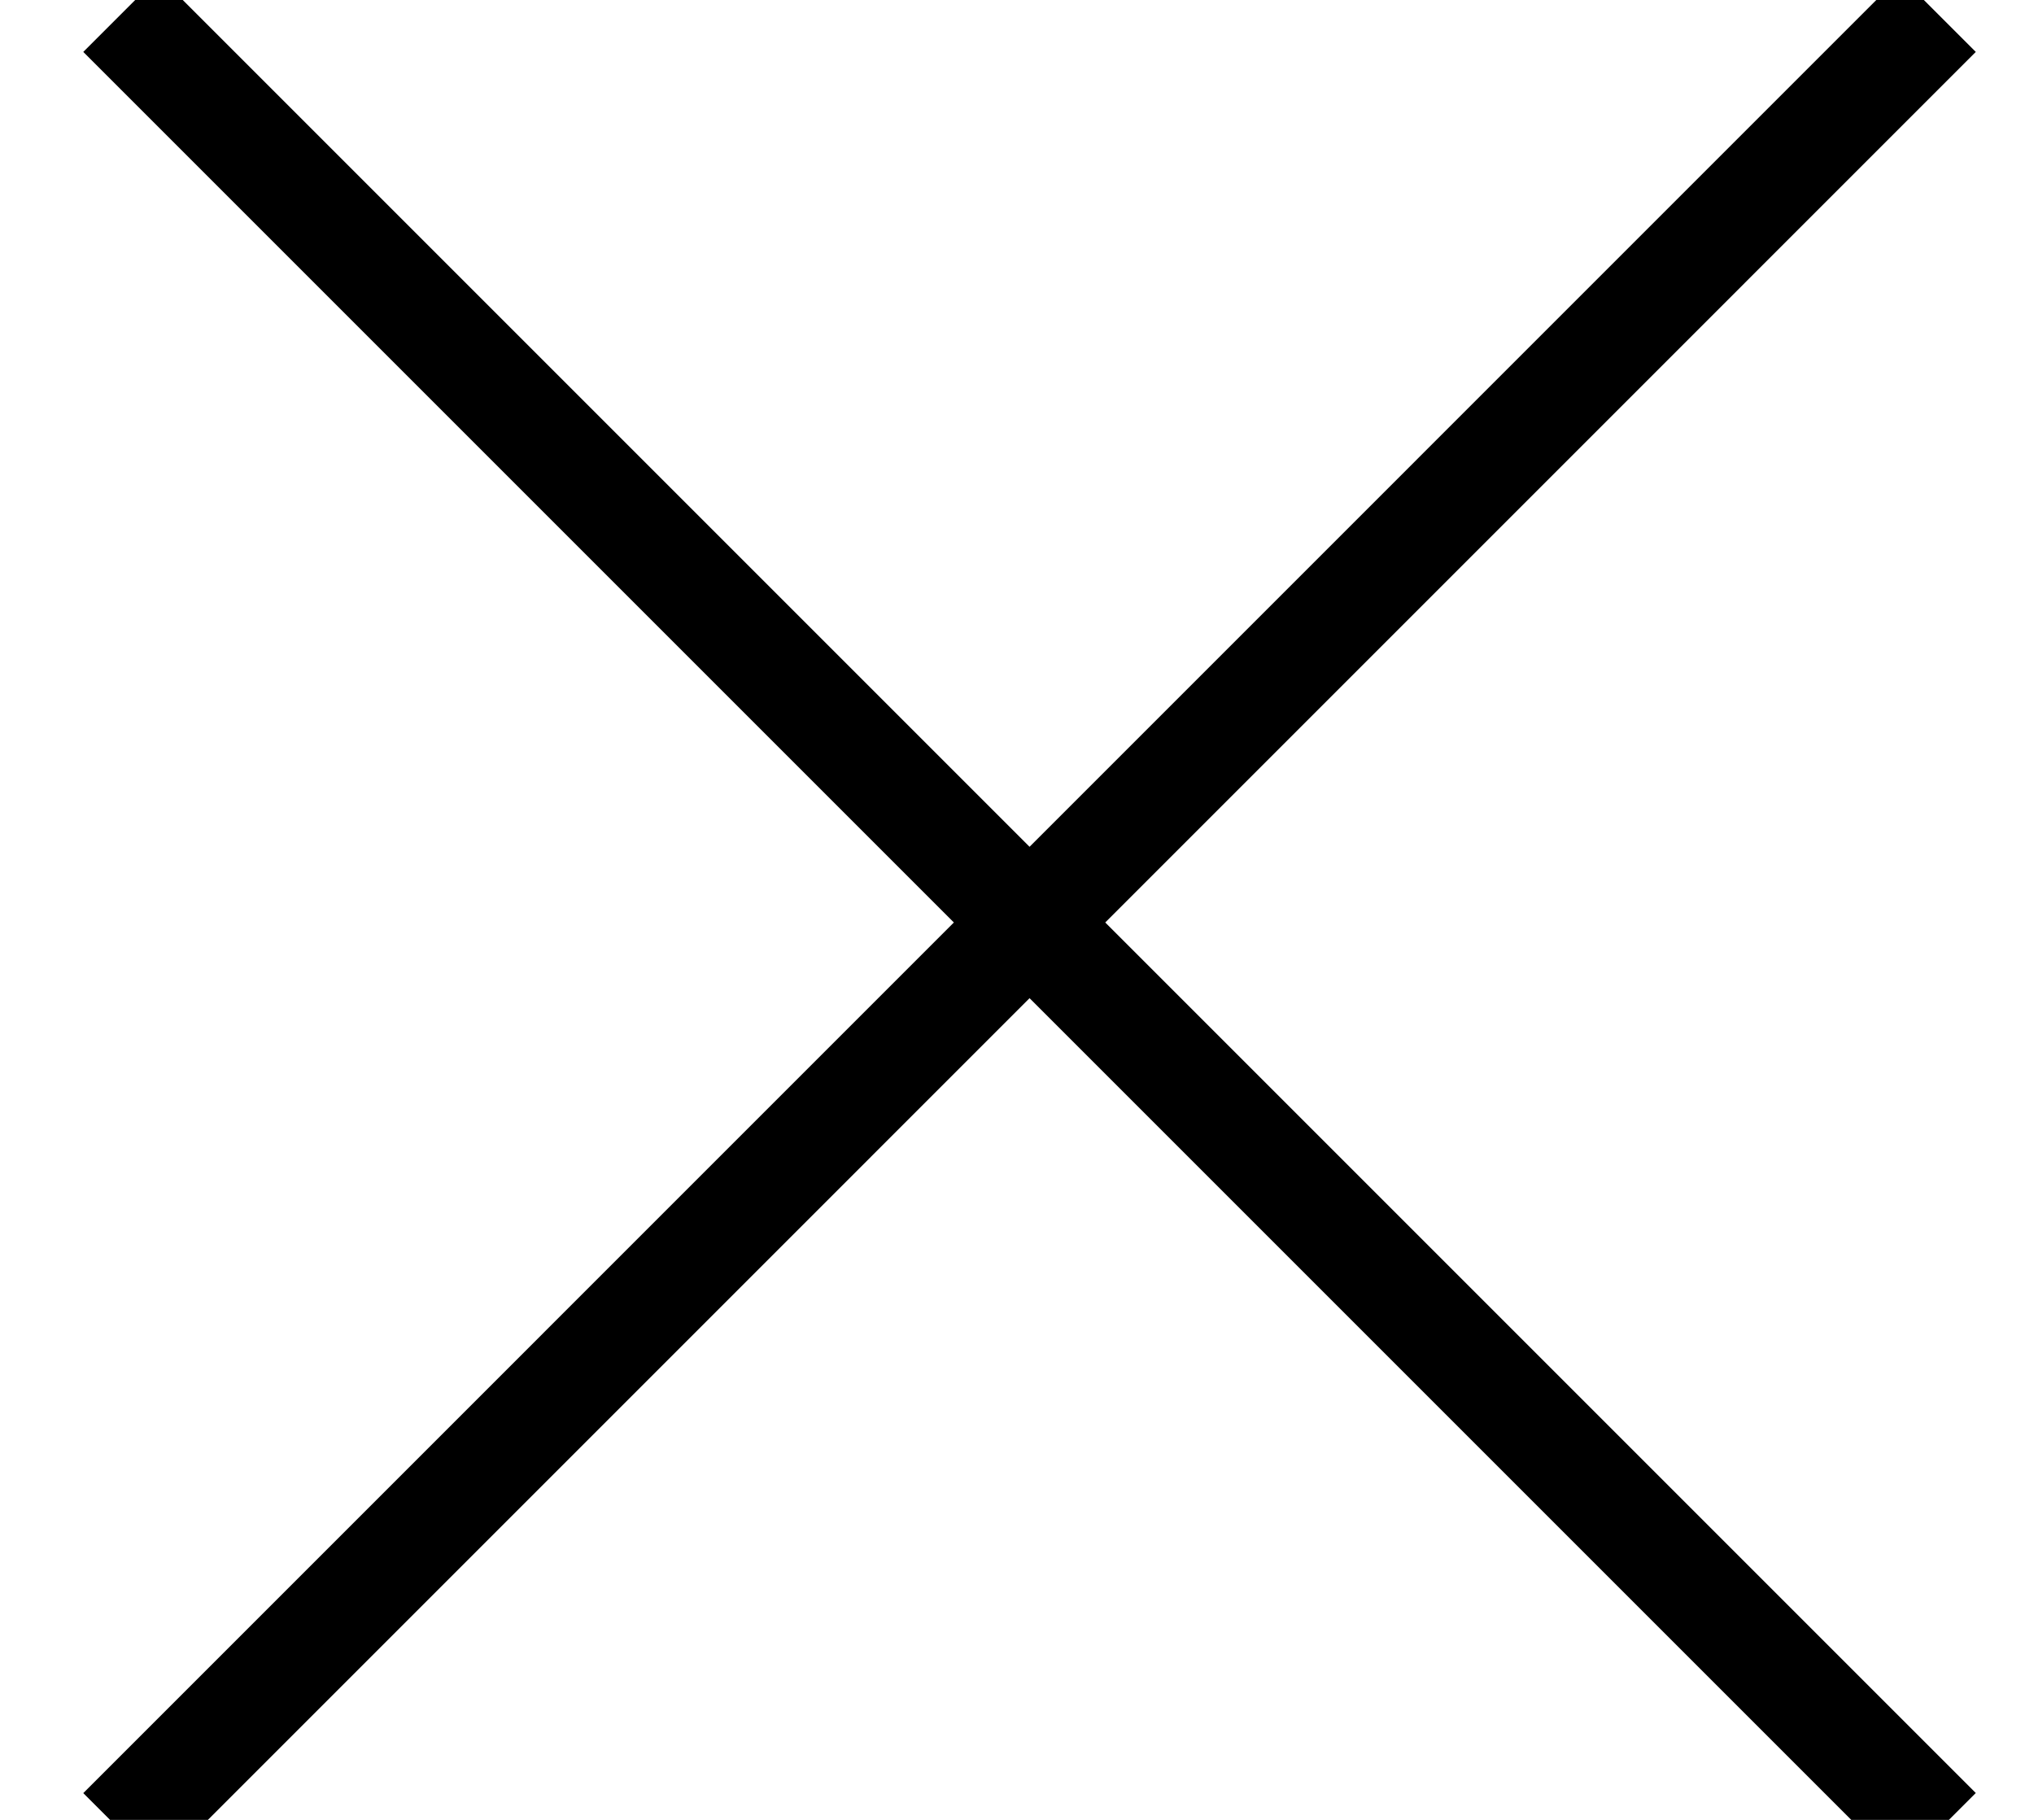 <svg xmlns="http://www.w3.org/2000/svg" width="19" height="17" viewBox="0 0 19 17">
    <g fill="none" fill-rule="evenodd" stroke="#000" stroke-linecap="square">
        <path d="M17.749.485L1.485 16.75M17.749 16.749L1.485.485"/>
    </g>
</svg>
